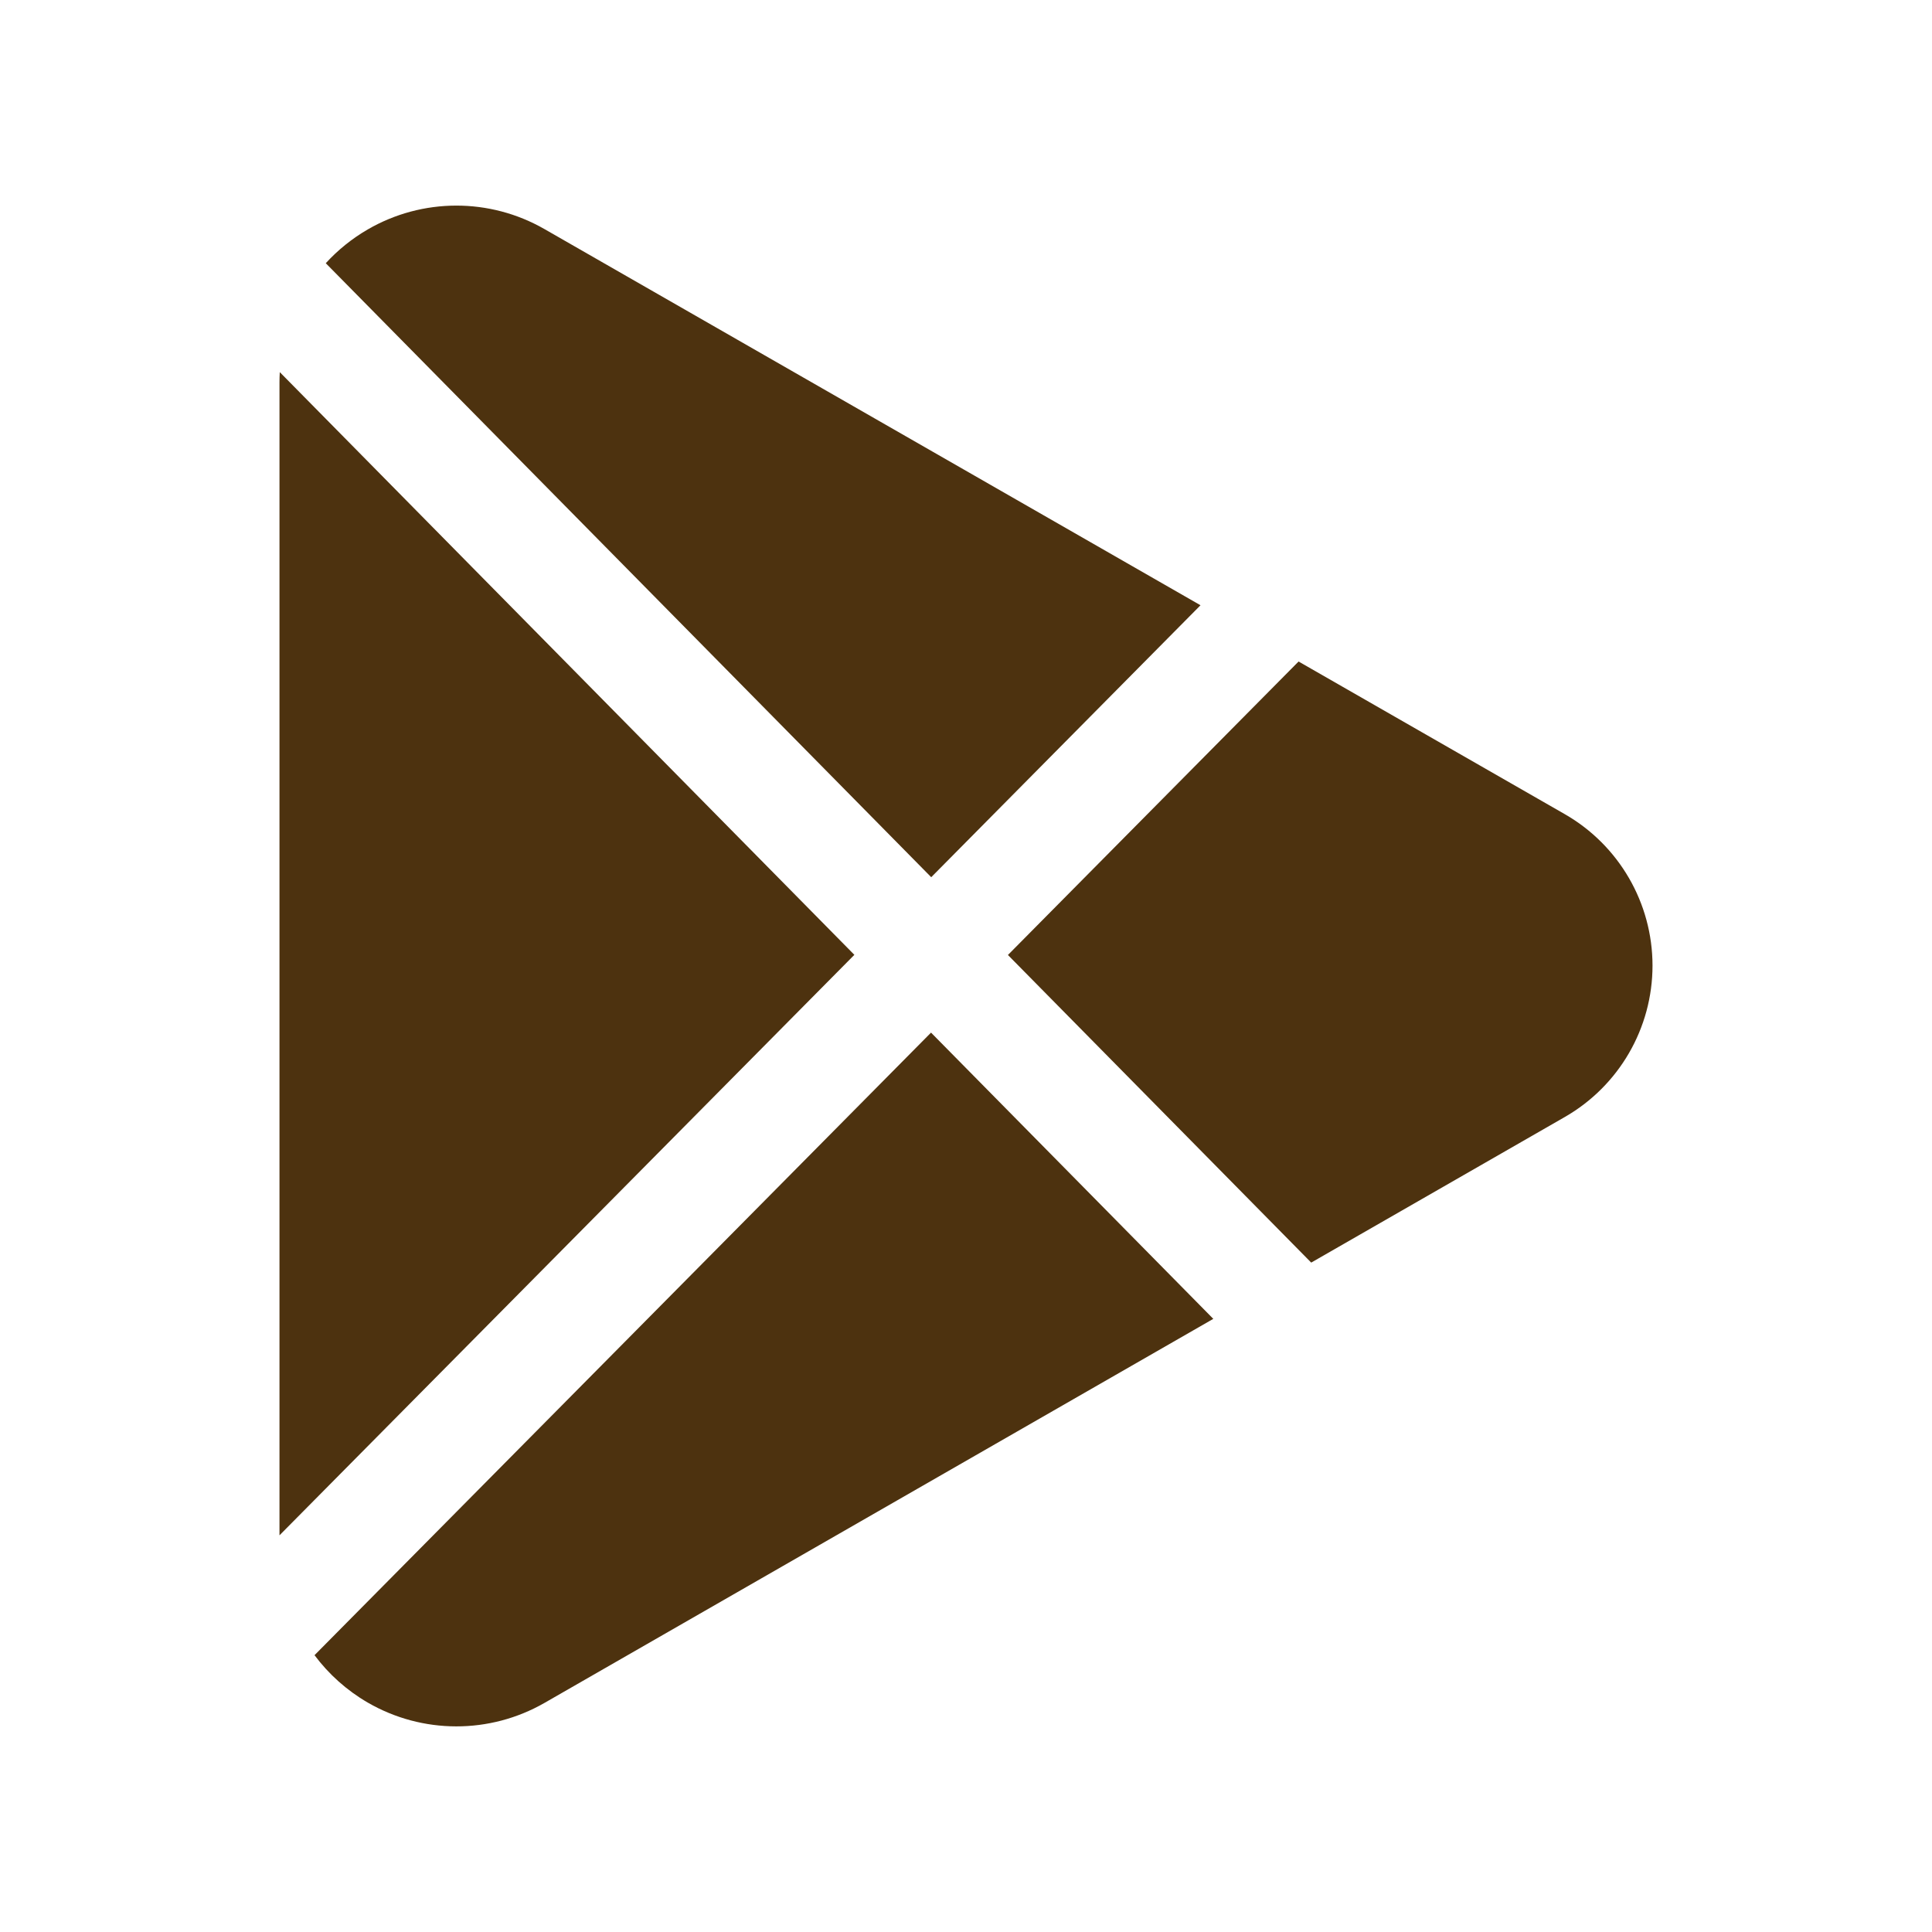 <?xml version="1.0" encoding="UTF-8" standalone="no"?><!DOCTYPE svg PUBLIC "-//W3C//DTD SVG 1.1//EN" "http://www.w3.org/Graphics/SVG/1.1/DTD/svg11.dtd"><svg width="100%" height="100%" viewBox="0 0 50 50" version="1.1" xmlns="http://www.w3.org/2000/svg" xmlns:xlink="http://www.w3.org/1999/xlink" xml:space="preserve" xmlns:serif="http://www.serif.com/" style="fill-rule:evenodd;clip-rule:evenodd;stroke-linejoin:round;stroke-miterlimit:2;"><rect x="0" y="0" width="50" height="50" style="fill:#7b5952;fill-opacity:0;"/><path d="M7.233,39.734l0,-29.834c0,-0.09 0.003,-0.18 0.008,-0.269l14.87,15.08l-14.878,15.023Zm1.198,-32.922c0.311,-0.34 0.676,-0.636 1.086,-0.874c1.413,-0.819 3.156,-0.823 4.573,-0.01l16.979,9.736l-6.969,7.038l-15.669,-15.89Zm25.176,10.308l6.889,3.95c1.404,0.805 2.27,2.3 2.271,3.918c0,1.618 -0.865,3.113 -2.268,3.919l-6.565,3.769l-7.849,-7.961l7.522,-7.595Zm-2.207,17.012l-17.308,9.939c-1.417,0.813 -3.16,0.81 -4.574,-0.008c-0.547,-0.317 -1.012,-0.737 -1.378,-1.227l15.955,-16.112l7.305,7.408Z" style="fill:#4d320f;"/></svg>